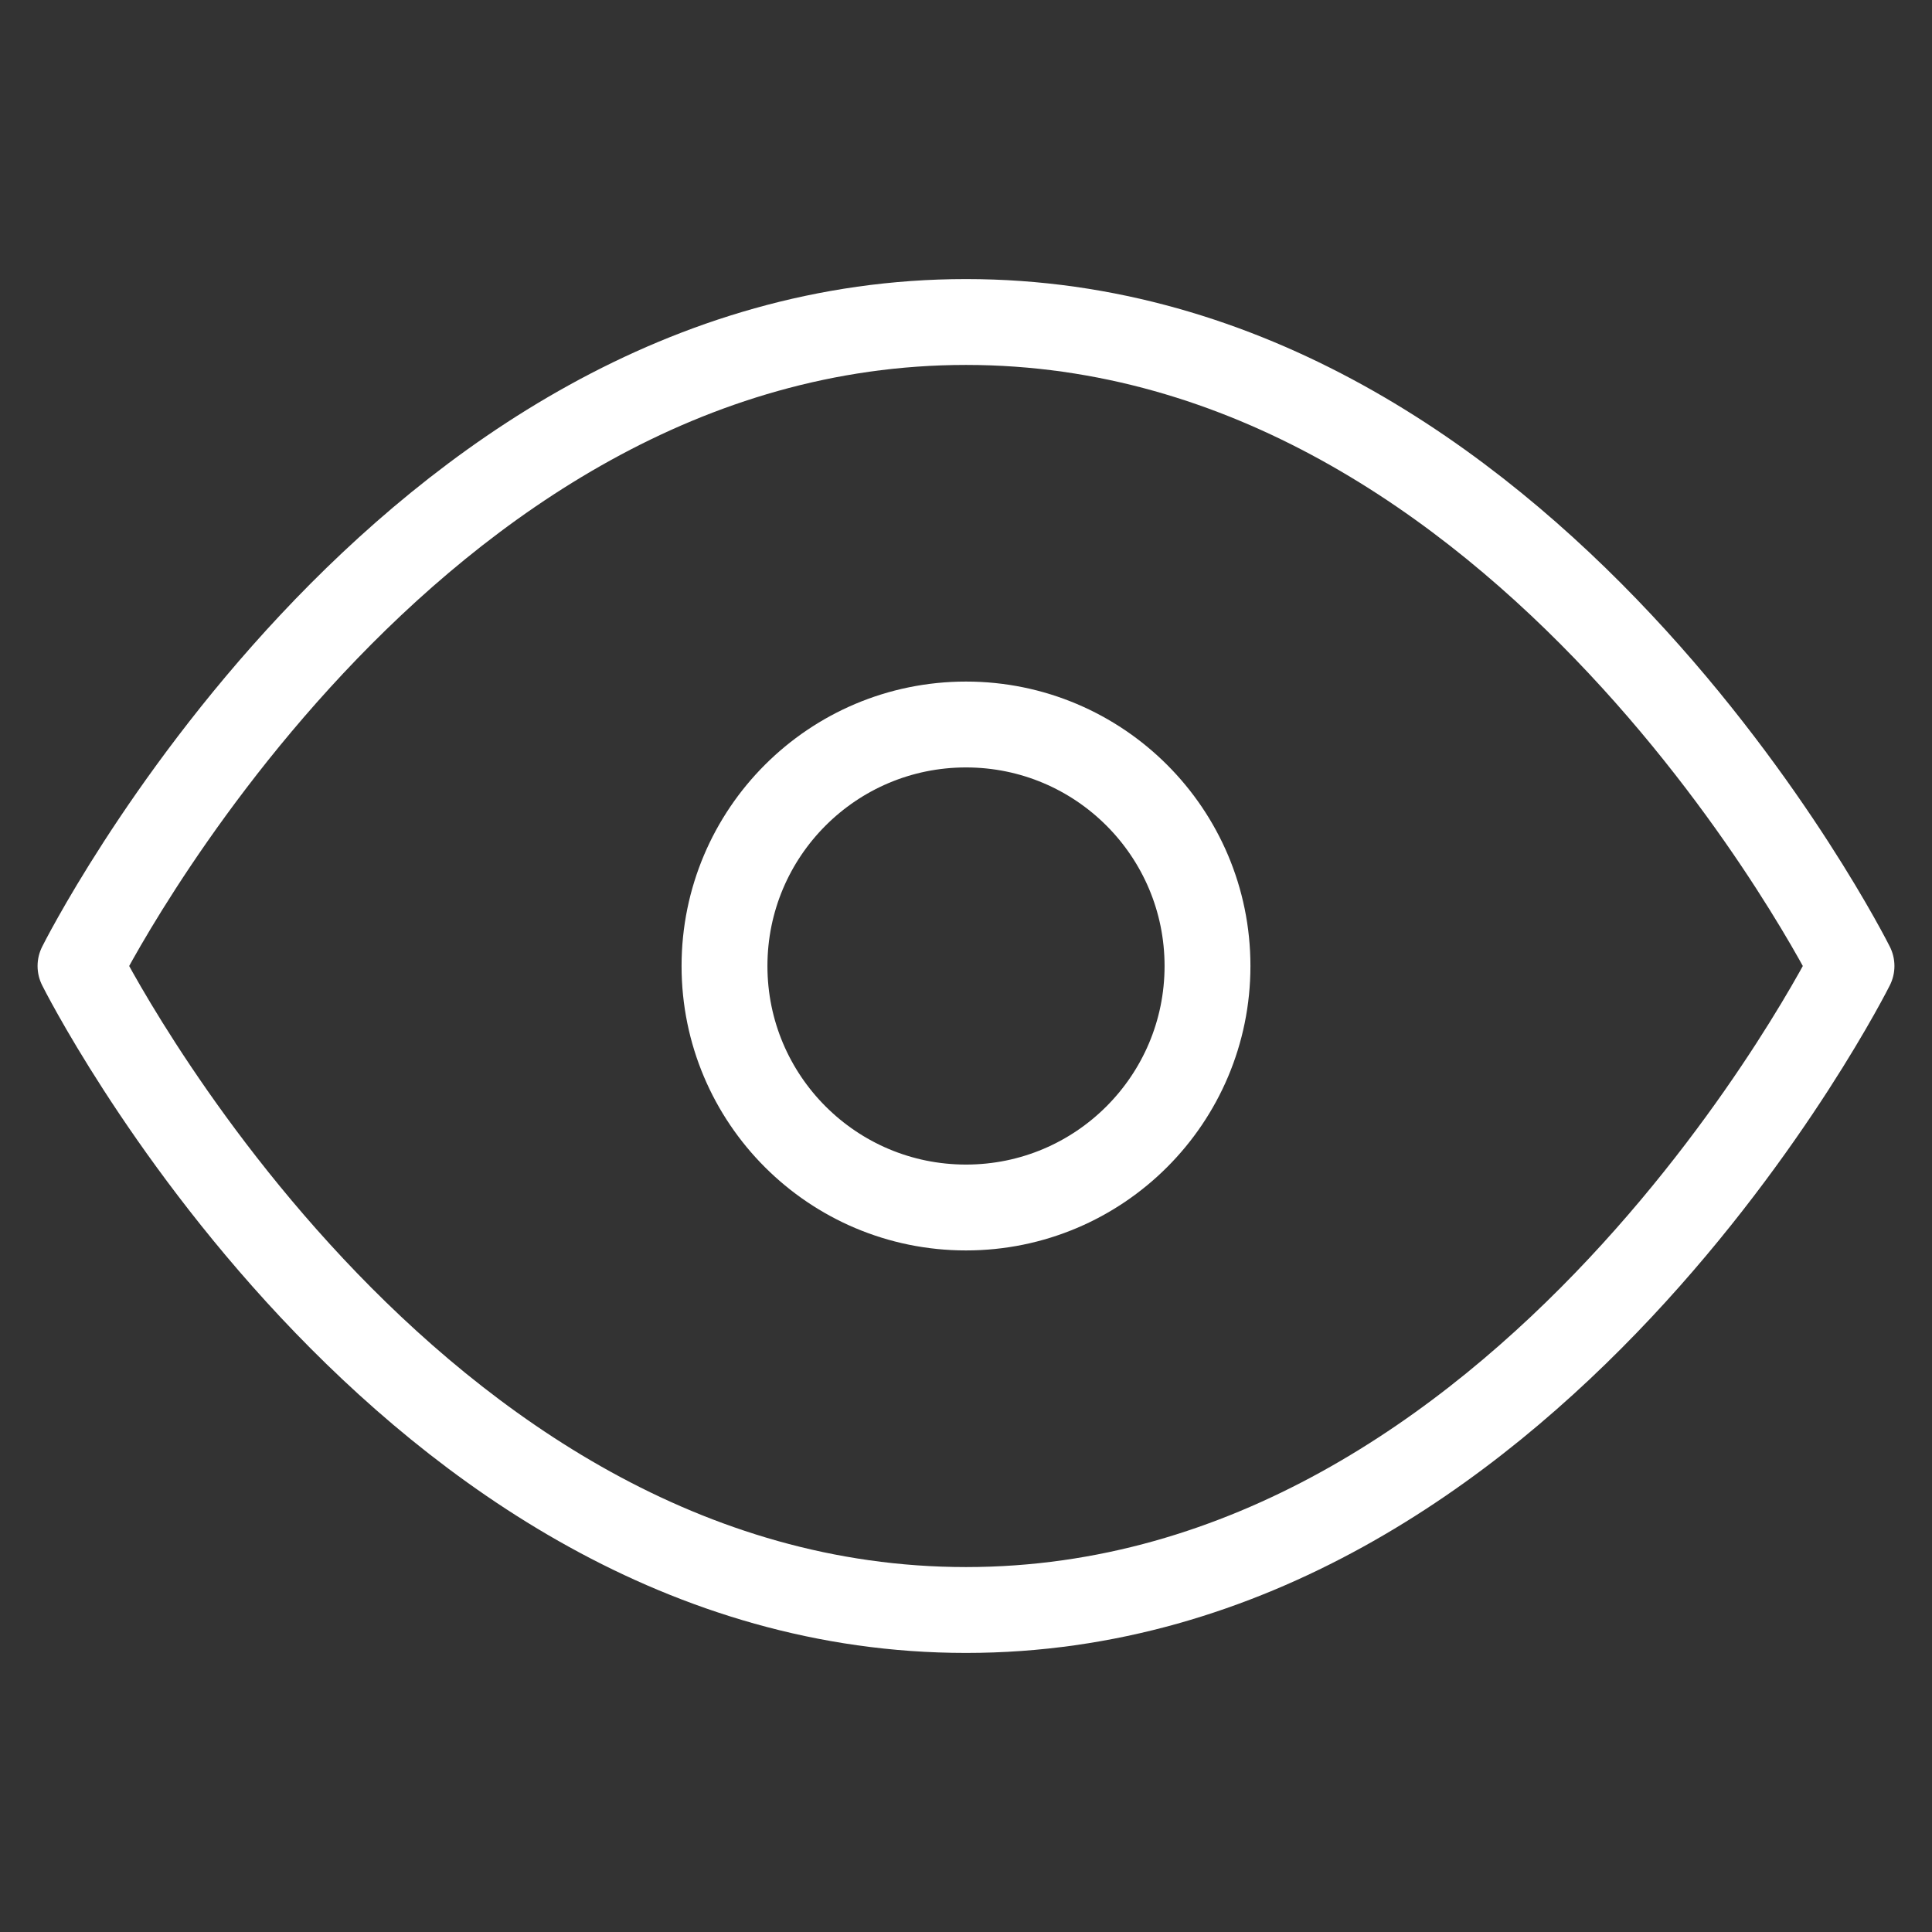 <svg width="45" height="45" viewBox="0 0 45 45" fill="none" xmlns="http://www.w3.org/2000/svg">
<rect x="0" y="0" width="45" height="45" fill="#333333" stroke="none"/>
<path d="M1.875 22.5C1.875 22.5 9.375 7.5 22.5 7.5C35.625 7.5 43.125 22.5 43.125 22.5C43.125 22.5 35.625 37.5 22.5 37.5C9.375 37.5 1.875 22.5 1.875 22.5Z" stroke="white" stroke-width="2" stroke-linecap="round" stroke-linejoin="round"/>
<path d="M22.5 28.125C25.607 28.125 28.125 25.607 28.125 22.5C28.125 19.393 25.607 16.875 22.5 16.875C19.393 16.875 16.875 19.393 16.875 22.5C16.875 25.607 19.393 28.125 22.5 28.125Z" stroke="white" stroke-width="2" stroke-linecap="round" stroke-linejoin="round"/>
</svg>
